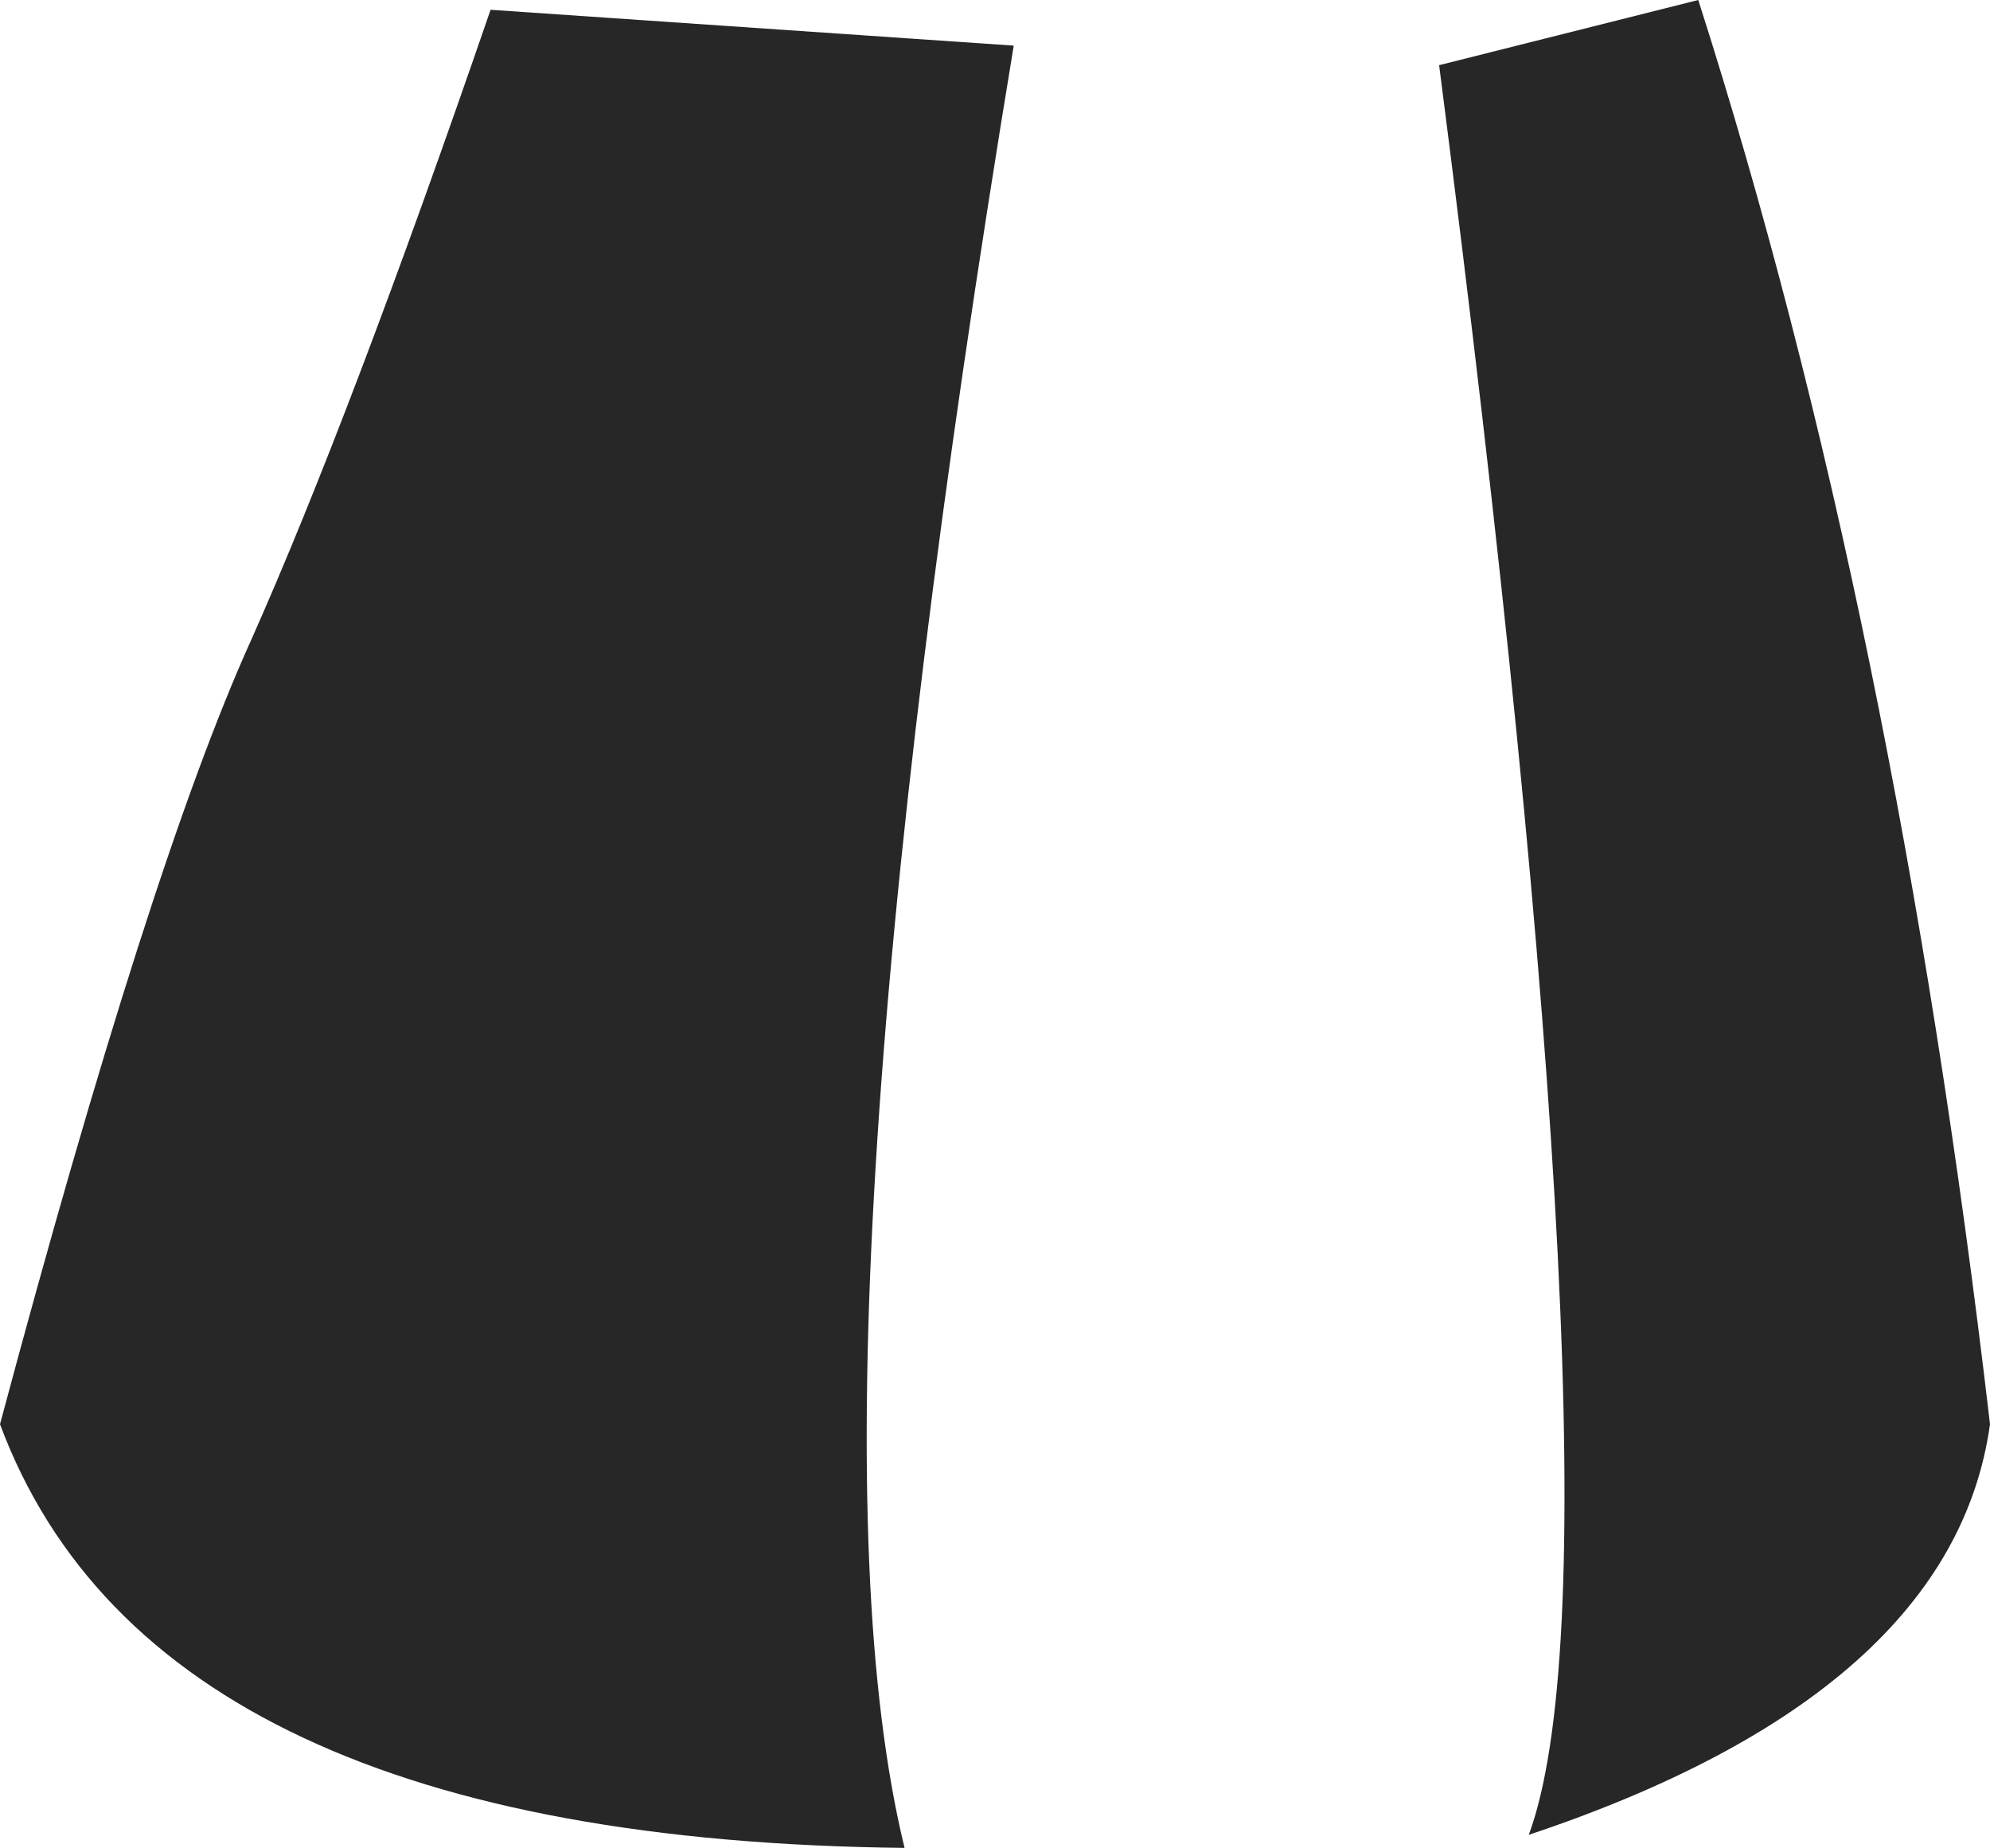 <?xml version="1.0" encoding="UTF-8" standalone="no"?>
<svg xmlns:xlink="http://www.w3.org/1999/xlink" height="56.7px" width="61.05px" xmlns="http://www.w3.org/2000/svg">
  <g transform="matrix(1.0, 0.0, 0.0, 1.0, 30.55, 30.55)">
    <path d="M21.55 -30.55 Q27.6 -11.65 30.5 13.15 29.35 21.4 16.35 25.75 19.5 17.25 13.6 -28.55 L21.55 -30.55 M-15.5 -30.25 L0.55 -29.15 Q-6.25 12.0 -2.8 26.15 -25.8 25.9 -30.55 13.15 -25.95 -4.05 -22.85 -10.9 -19.8 -17.75 -15.5 -30.25" fill="#272727" fill-rule="evenodd" stroke="none"/>
  </g>
</svg>

